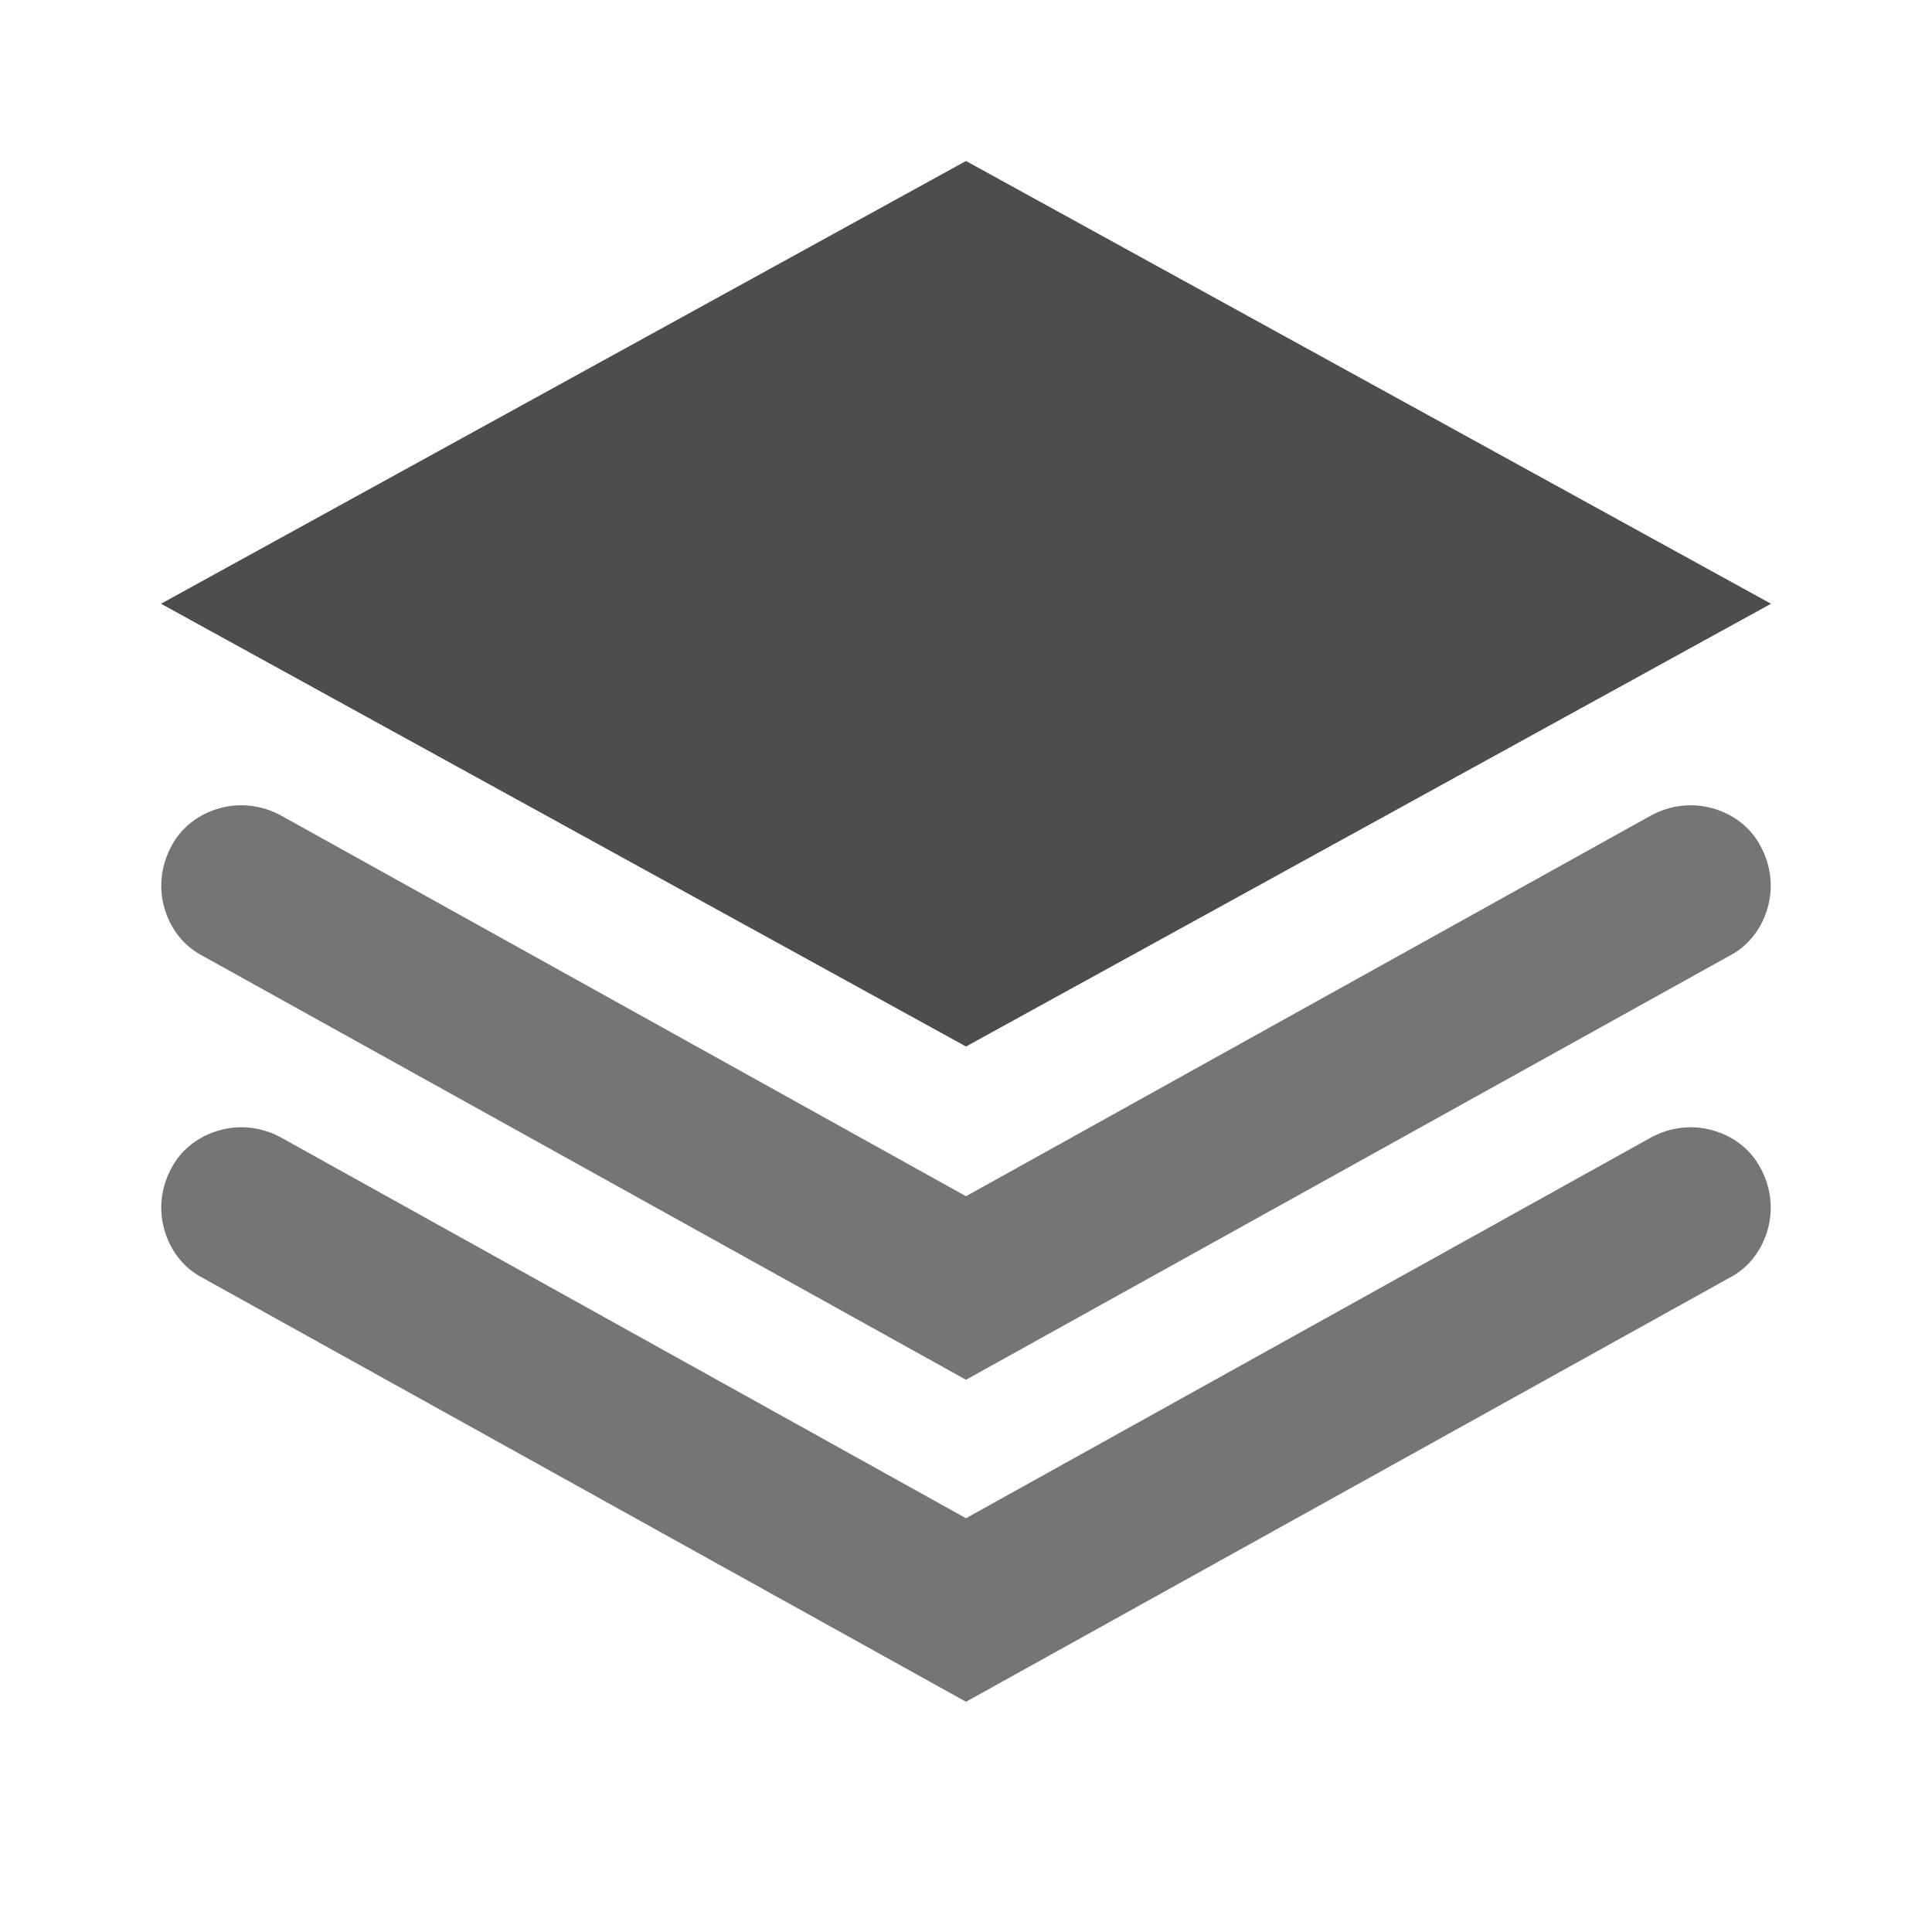 <?xml version="1.0" encoding="UTF-8" standalone="no"?><!-- Generator: Gravit.io --><svg xmlns="http://www.w3.org/2000/svg" xmlns:xlink="http://www.w3.org/1999/xlink" style="isolation:isolate" viewBox="2188 2463 24 24" width="24" height="24"><g id="layers-panel"><g opacity="0"><rect x="2188" y="2463" width="24" height="24" transform="matrix(1,0,0,1,0,0)" id="Icon Background" fill="rgb(37,86,132)"/></g><path d=" M 2190 2470.5 L 2200 2476 L 2210 2470.5 L 2200 2465 L 2190 2470.5 Z " id="Fill-A" fill="rgb(77,77,77)"/><path d=" M 2191.49 2473.13 L 2200 2477.86 L 2208.51 2473.13 C 2208.75 2473 2209.02 2472.97 2209.27 2473.04 C 2209.53 2473.11 2209.75 2473.28 2209.87 2473.51 C 2210 2473.75 2210.03 2474.02 2209.96 2474.27 C 2209.89 2474.53 2209.72 2474.75 2209.49 2474.87 L 2200 2480.14 L 2190.51 2474.87 C 2190.28 2474.75 2190.11 2474.53 2190.04 2474.27 C 2189.97 2474.02 2190 2473.75 2190.13 2473.51 C 2190.25 2473.28 2190.47 2473.11 2190.73 2473.04 C 2190.98 2472.97 2191.25 2473 2191.49 2473.13 Z  M 2191.49 2477.13 L 2200 2481.86 L 2208.51 2477.13 C 2208.75 2477 2209.02 2476.97 2209.27 2477.04 C 2209.53 2477.11 2209.75 2477.28 2209.87 2477.51 C 2210 2477.75 2210.03 2478.02 2209.96 2478.27 C 2209.89 2478.53 2209.72 2478.75 2209.49 2478.87 L 2200 2484.14 L 2190.51 2478.87 C 2190.28 2478.75 2190.11 2478.53 2190.04 2478.27 C 2189.97 2478.02 2190 2477.75 2190.13 2477.51 C 2190.25 2477.28 2190.47 2477.11 2190.73 2477.04 C 2190.98 2476.97 2191.25 2477 2191.49 2477.13 Z " fill-rule="evenodd" id="Fill-B" fill="rgb(117,117,117)"/></g></svg>